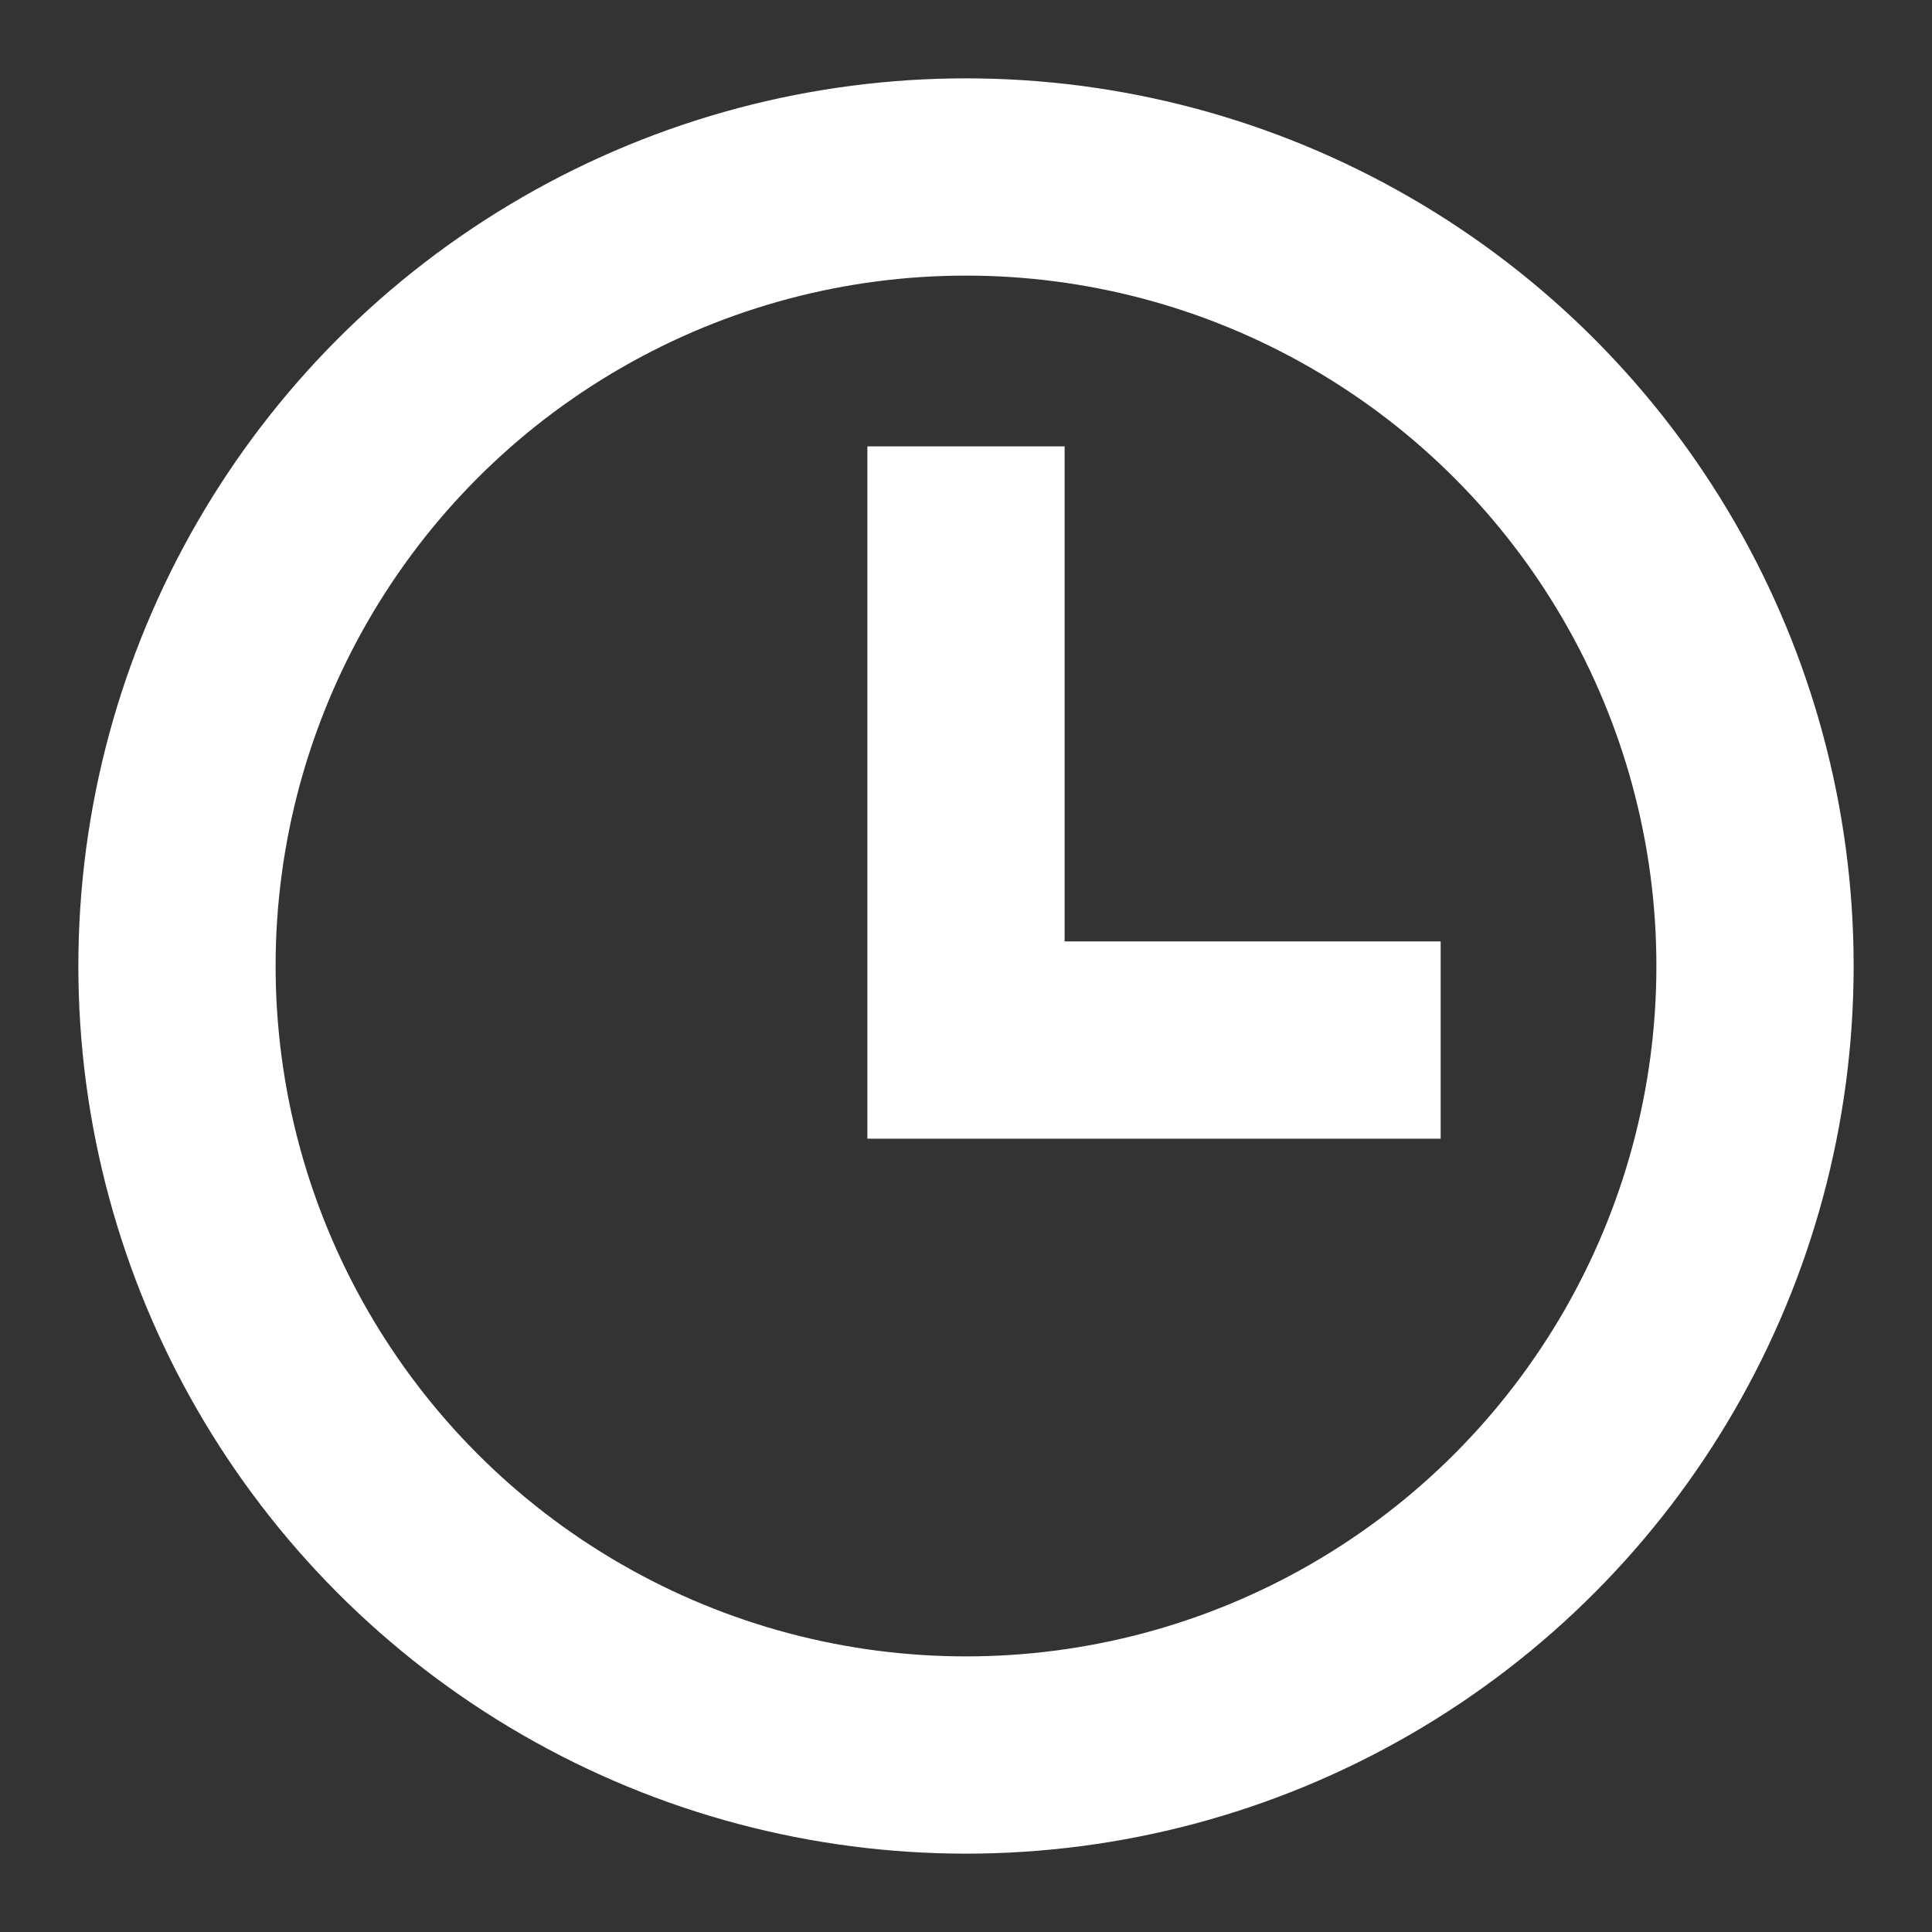 <svg id="program" xmlns="http://www.w3.org/2000/svg" width="12mm" height="12mm" viewBox="0 0 34.016 34.016"><rect x="0" y="0" width="34.016" height="34.016" fill="#333333" stroke="none"/><defs><style>.cls-1,.cls-2{fill:none;stroke:#FFF;stroke-width:3.473px;}.cls-1{stroke-linecap:round;stroke-linejoin:round;}.cls-2{stroke-miterlimit:16.667;}</style></defs><circle class="cls-1" cx="17.008" cy="17.008" r="13.892"/><polyline class="cls-2" points="17.008 7.859 17.008 18.312 25.365 18.312"/></svg>